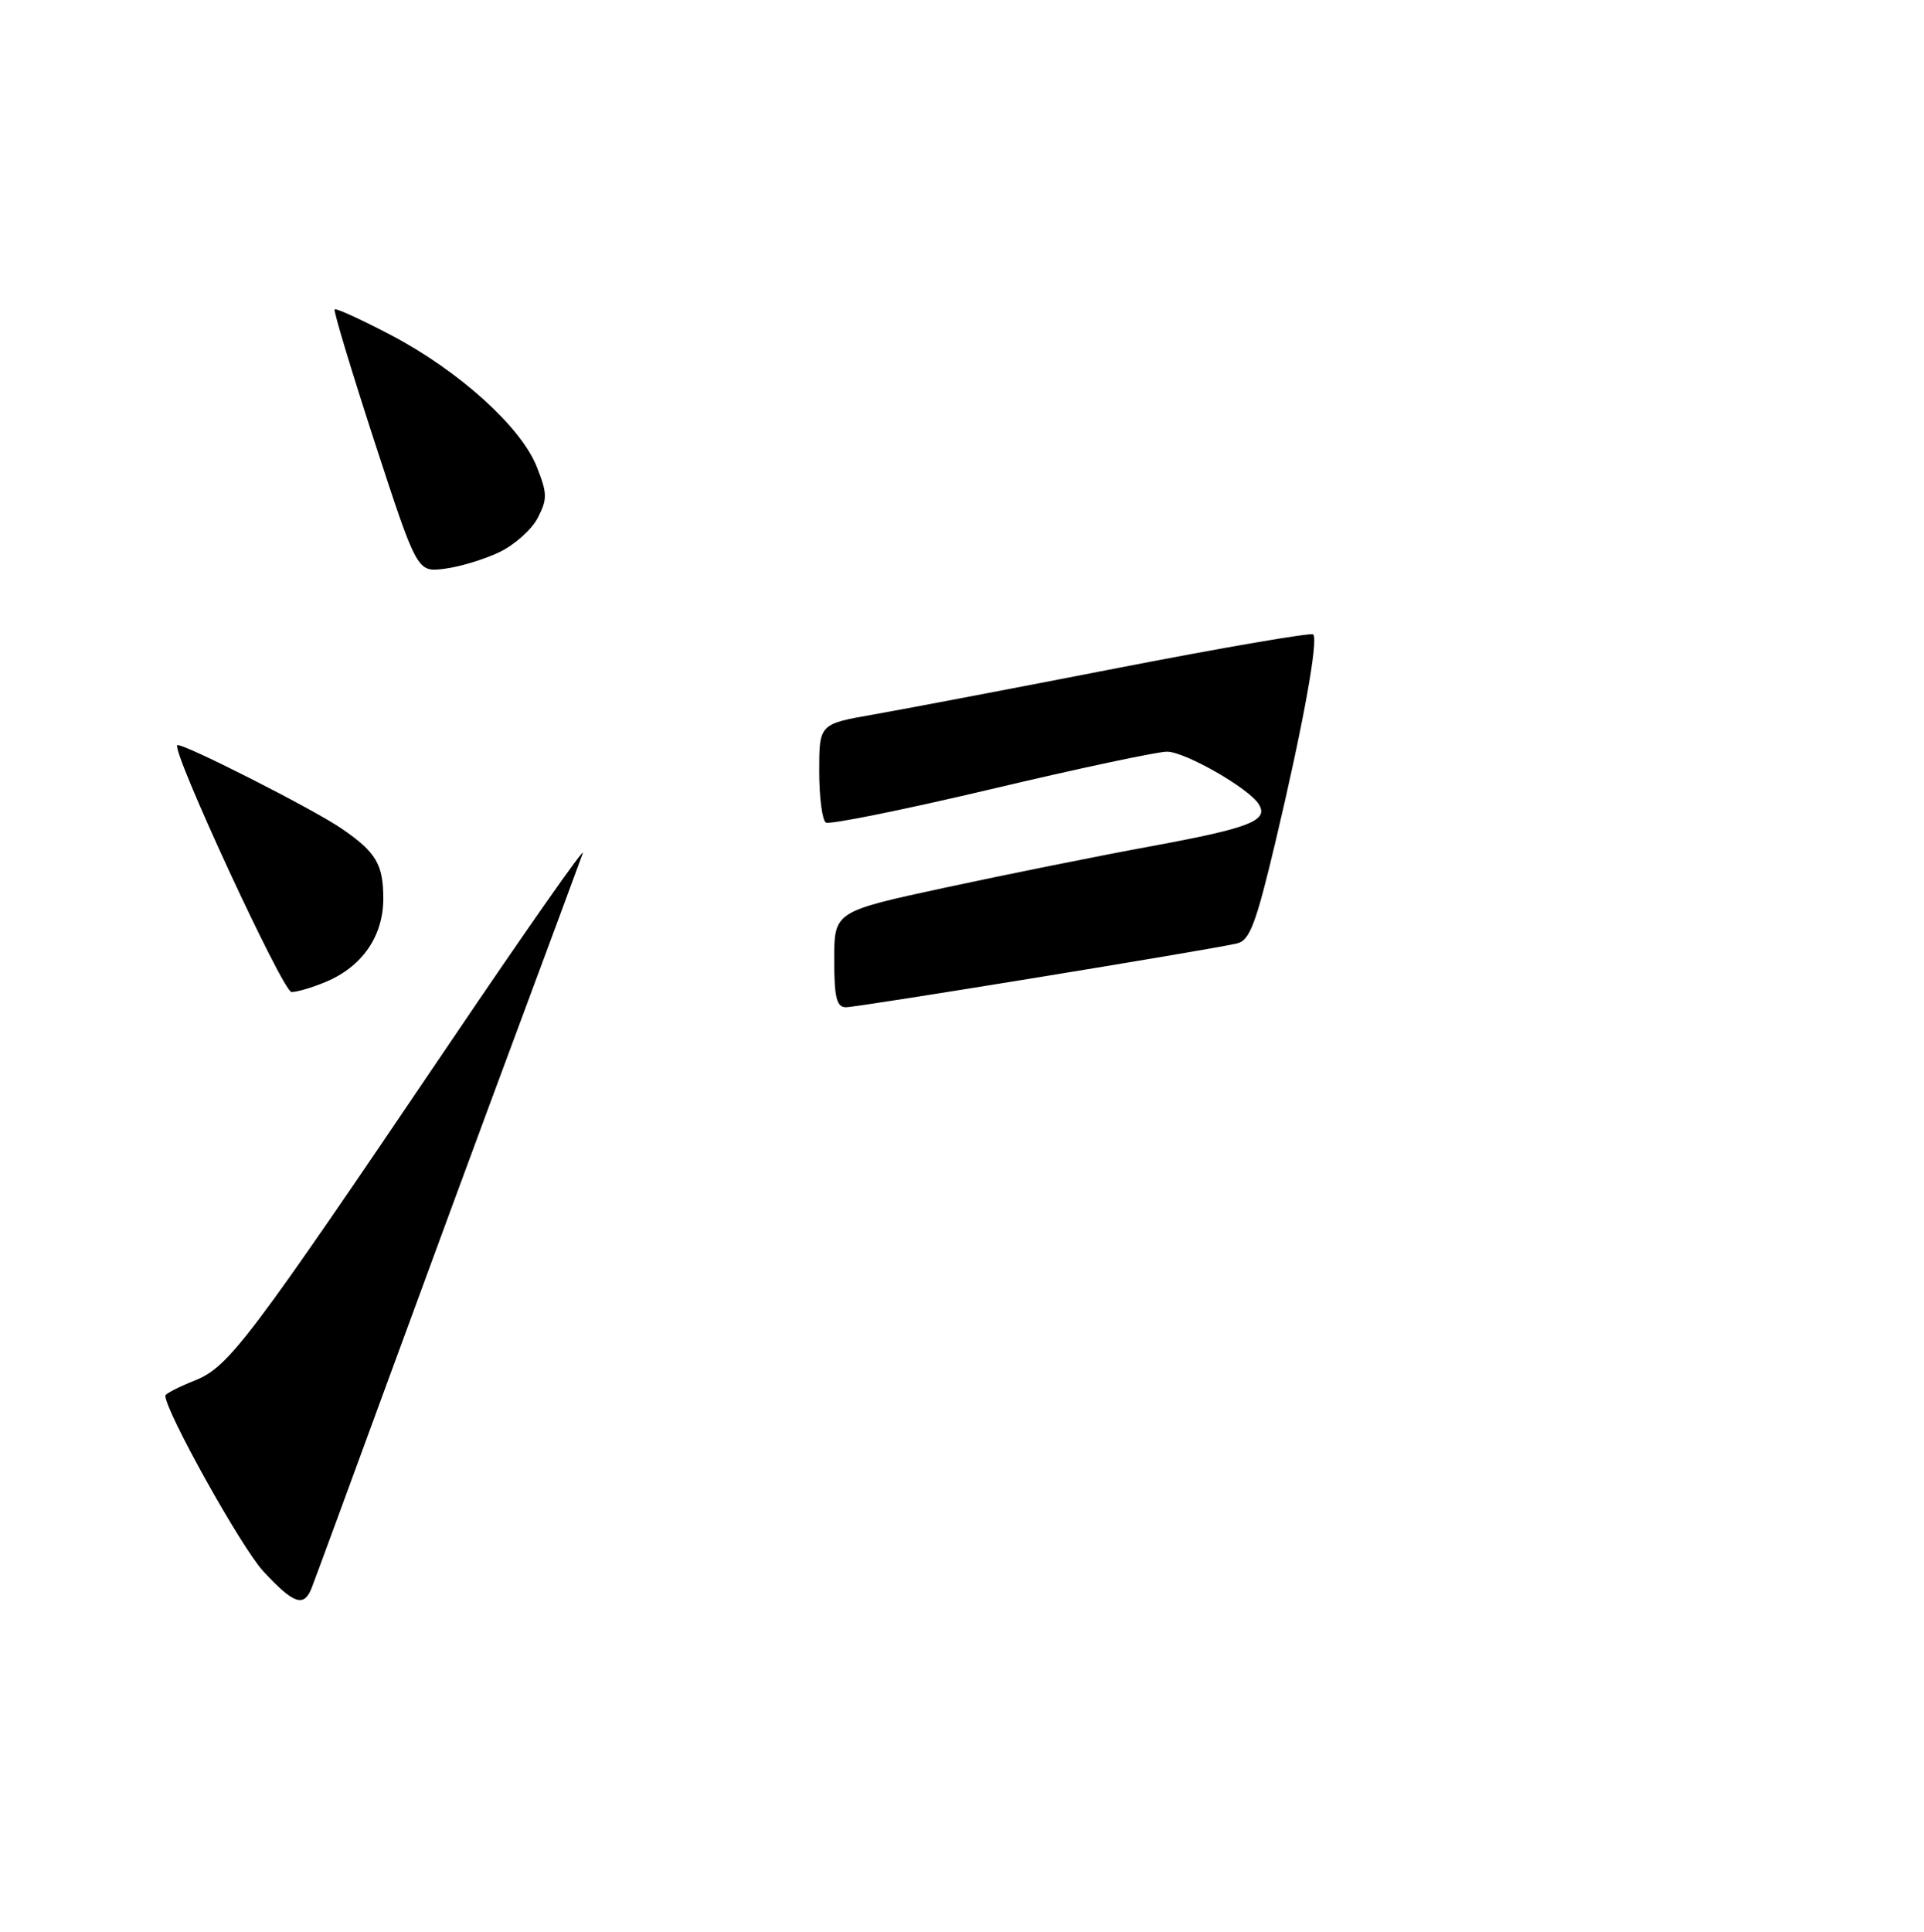 <?xml version="1.0" encoding="UTF-8" standalone="no"?>
<!DOCTYPE svg PUBLIC "-//W3C//DTD SVG 1.1//EN" "http://www.w3.org/Graphics/SVG/1.1/DTD/svg11.dtd" >
<svg xmlns="http://www.w3.org/2000/svg" xmlns:xlink="http://www.w3.org/1999/xlink" version="1.1" viewBox="0 0 256 257">
 <g >
 <path fill="currentColor"
d=" M 41.47 211.25 C 41.85 210.29 46.36 198.03 51.50 184.00 C 56.64 169.97 64.44 148.82 68.84 137.00 C 73.24 125.17 77.16 114.60 77.55 113.50 C 77.95 112.40 70.06 123.65 60.02 138.50 C 32.92 178.58 30.46 181.83 25.90 183.66 C 23.75 184.52 22.00 185.42 22.00 185.67 C 22.00 187.73 32.11 205.87 35.01 209.01 C 39.07 213.40 40.44 213.88 41.47 211.25 Z  M 43.36 130.62 C 48.19 128.60 51.00 124.54 51.00 119.56 C 51.00 114.97 50.04 113.36 45.41 110.20 C 41.56 107.57 23.98 98.66 23.59 99.15 C 22.87 100.03 37.64 131.94 38.78 131.97 C 39.49 131.99 41.55 131.38 43.36 130.62 Z  M 66.40 73.48 C 68.43 72.52 70.75 70.46 71.55 68.90 C 72.85 66.39 72.83 65.62 71.40 62.04 C 69.28 56.75 61.05 49.33 52.06 44.60 C 48.09 42.52 44.71 40.97 44.53 41.16 C 44.35 41.35 46.75 49.29 49.85 58.81 C 55.50 76.12 55.50 76.12 59.11 75.67 C 61.09 75.43 64.38 74.44 66.40 73.48 Z  M 111.00 127.64 C 111.00 121.27 111.00 121.27 125.75 118.09 C 133.86 116.34 146.29 113.84 153.37 112.54 C 166.32 110.15 168.84 109.16 167.49 106.99 C 166.18 104.87 157.67 100.00 155.27 100.00 C 153.98 100.00 143.45 102.24 131.85 104.99 C 120.26 107.73 110.37 109.73 109.89 109.43 C 109.40 109.13 109.00 106.06 109.00 102.60 C 109.00 96.32 109.00 96.32 116.25 95.05 C 120.24 94.35 134.92 91.56 148.87 88.84 C 162.82 86.13 174.46 84.13 174.73 84.40 C 175.45 85.11 173.37 96.54 169.76 111.78 C 167.10 122.99 166.29 125.13 164.56 125.52 C 160.56 126.43 114.12 134.00 112.57 134.00 C 111.31 134.00 111.00 132.76 111.00 127.64 Z "/>
</g>
</svg>